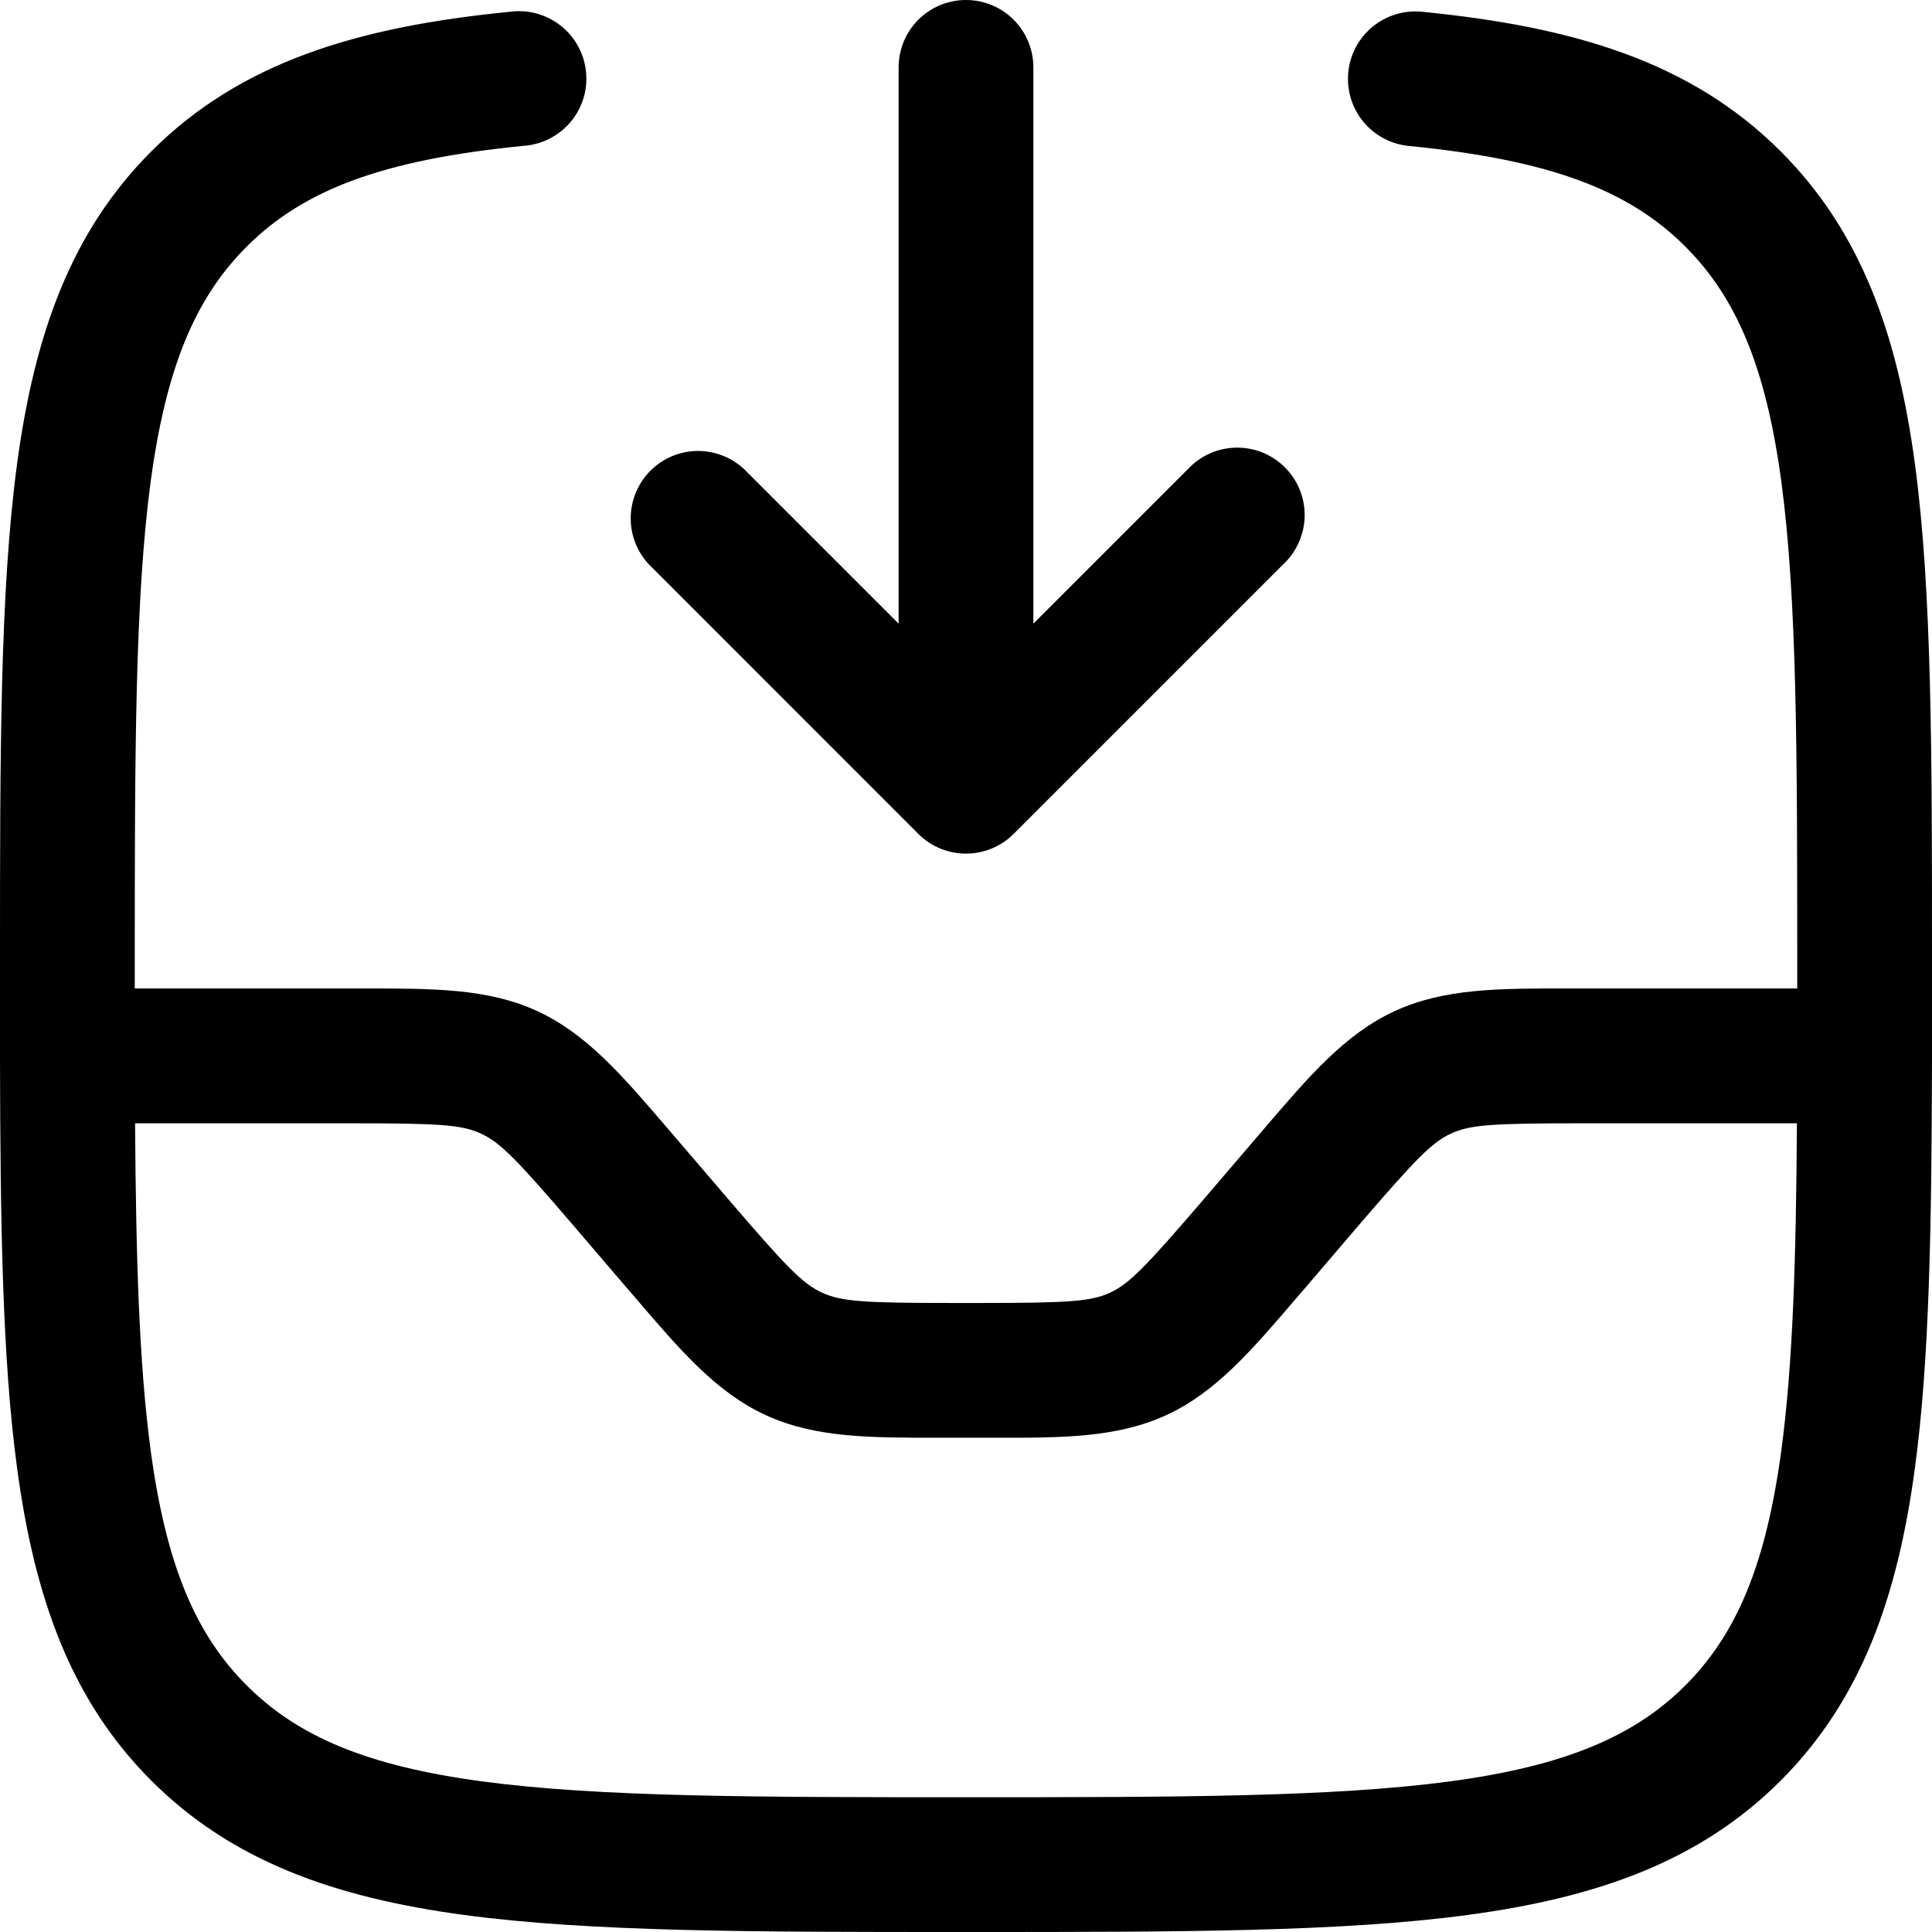 <svg width="24" height="24" viewBox="0 0 24 24" fill="none" xmlns="http://www.w3.org/2000/svg">
<g clip-path="url(#clip0_221_13697)">
<path fill-rule="evenodd" clip-rule="evenodd" d="M12 0C12.222 0 12.435 0.088 12.592 0.245C12.749 0.402 12.837 0.615 12.837 0.837V7.747L14.757 5.827C14.834 5.745 14.926 5.679 15.029 5.633C15.132 5.587 15.242 5.563 15.355 5.561C15.467 5.559 15.579 5.579 15.683 5.621C15.787 5.664 15.882 5.726 15.962 5.806C16.041 5.885 16.104 5.98 16.146 6.084C16.188 6.188 16.209 6.3 16.207 6.412C16.205 6.525 16.18 6.636 16.134 6.738C16.089 6.841 16.023 6.934 15.941 7.01L12.592 10.359C12.435 10.516 12.222 10.604 12 10.604C11.778 10.604 11.565 10.516 11.408 10.359L8.06 7.01C7.912 6.852 7.831 6.642 7.835 6.425C7.839 6.208 7.927 6.001 8.08 5.847C8.233 5.694 8.44 5.606 8.657 5.602C8.874 5.599 9.084 5.679 9.243 5.827L11.163 7.747V0.837C11.163 0.615 11.251 0.402 11.408 0.245C11.565 0.088 11.778 0 12 0ZM16.749 0.897C16.759 0.788 16.792 0.682 16.843 0.585C16.895 0.488 16.966 0.402 17.051 0.332C17.136 0.262 17.234 0.21 17.339 0.178C17.444 0.146 17.555 0.135 17.664 0.146C19.55 0.332 21.006 0.766 22.12 1.88C23.119 2.879 23.571 4.151 23.788 5.764C24 7.34 24 9.359 24 11.936V13.149C23.995 15.217 23.97 16.888 23.788 18.235C23.571 19.849 23.118 21.121 22.12 22.12C21.121 23.119 19.849 23.571 18.235 23.788C16.66 24 14.641 24 12.064 24H11.936C9.359 24 7.34 24 5.763 23.788C4.151 23.571 2.879 23.118 1.88 22.12C0.881 21.121 0.429 19.849 0.212 18.235C0.03 16.888 0.004 15.217 0 13.15V11.936C0 9.359 6.65354e-08 7.34 0.212 5.763C0.429 4.151 0.882 2.879 1.88 1.88C2.994 0.766 4.449 0.332 6.337 0.146C6.448 0.131 6.562 0.139 6.67 0.169C6.778 0.199 6.879 0.251 6.967 0.32C7.055 0.39 7.129 0.477 7.182 0.576C7.236 0.674 7.269 0.783 7.28 0.895C7.291 1.006 7.28 1.119 7.246 1.227C7.212 1.334 7.158 1.433 7.085 1.519C7.012 1.604 6.923 1.674 6.822 1.725C6.722 1.775 6.612 1.805 6.5 1.812C4.76 1.984 3.773 2.355 3.064 3.064C2.428 3.7 2.063 4.56 1.871 5.988C1.677 7.439 1.674 9.345 1.674 12V12.279H4.515C5.377 12.279 6.06 12.277 6.674 12.56C7.288 12.843 7.732 13.362 8.293 14.017L8.391 14.131L9.066 14.919C9.774 15.745 9.973 15.948 10.212 16.058C10.45 16.168 10.734 16.186 11.821 16.186H12.179C13.266 16.186 13.55 16.168 13.788 16.059C14.027 15.948 14.226 15.744 14.934 14.92L15.609 14.131L15.707 14.017C16.267 13.362 16.712 12.843 17.326 12.56C17.94 12.277 18.623 12.278 19.486 12.279H22.326V12C22.326 9.345 22.323 7.439 22.129 5.988C21.937 4.56 21.571 3.699 20.936 3.063C20.228 2.355 19.24 1.984 17.5 1.813C17.39 1.802 17.284 1.77 17.187 1.718C17.09 1.666 17.004 1.596 16.935 1.511C16.865 1.426 16.813 1.328 16.781 1.223C16.749 1.117 16.738 1.007 16.749 0.897ZM22.322 13.954H19.635C18.548 13.954 18.263 13.971 18.026 14.081C17.787 14.191 17.588 14.396 16.88 15.219L16.205 16.009L16.107 16.122C15.546 16.778 15.102 17.297 14.488 17.579C13.874 17.862 13.191 17.862 12.329 17.86H11.672C10.809 17.86 10.126 17.863 9.512 17.579C8.898 17.297 8.454 16.778 7.893 16.122L7.795 16.009L7.12 15.22C6.412 14.394 6.213 14.191 5.974 14.082C5.737 13.971 5.452 13.954 4.365 13.954H1.678C1.689 15.631 1.728 16.945 1.871 18.013C2.063 19.44 2.429 20.301 3.064 20.936C3.7 21.572 4.56 21.937 5.988 22.129C7.439 22.323 9.345 22.326 12 22.326C14.655 22.326 16.561 22.323 18.012 22.129C19.44 21.937 20.301 21.571 20.937 20.936C21.572 20.299 21.937 19.44 22.129 18.013C22.272 16.945 22.312 15.631 22.322 13.954Z" fill="black"/>
</g>
<defs>
<clipPath id="clip0_221_13697">
<rect width="24" height="24" fill="white"/>
</clipPath>
</defs>
</svg>
